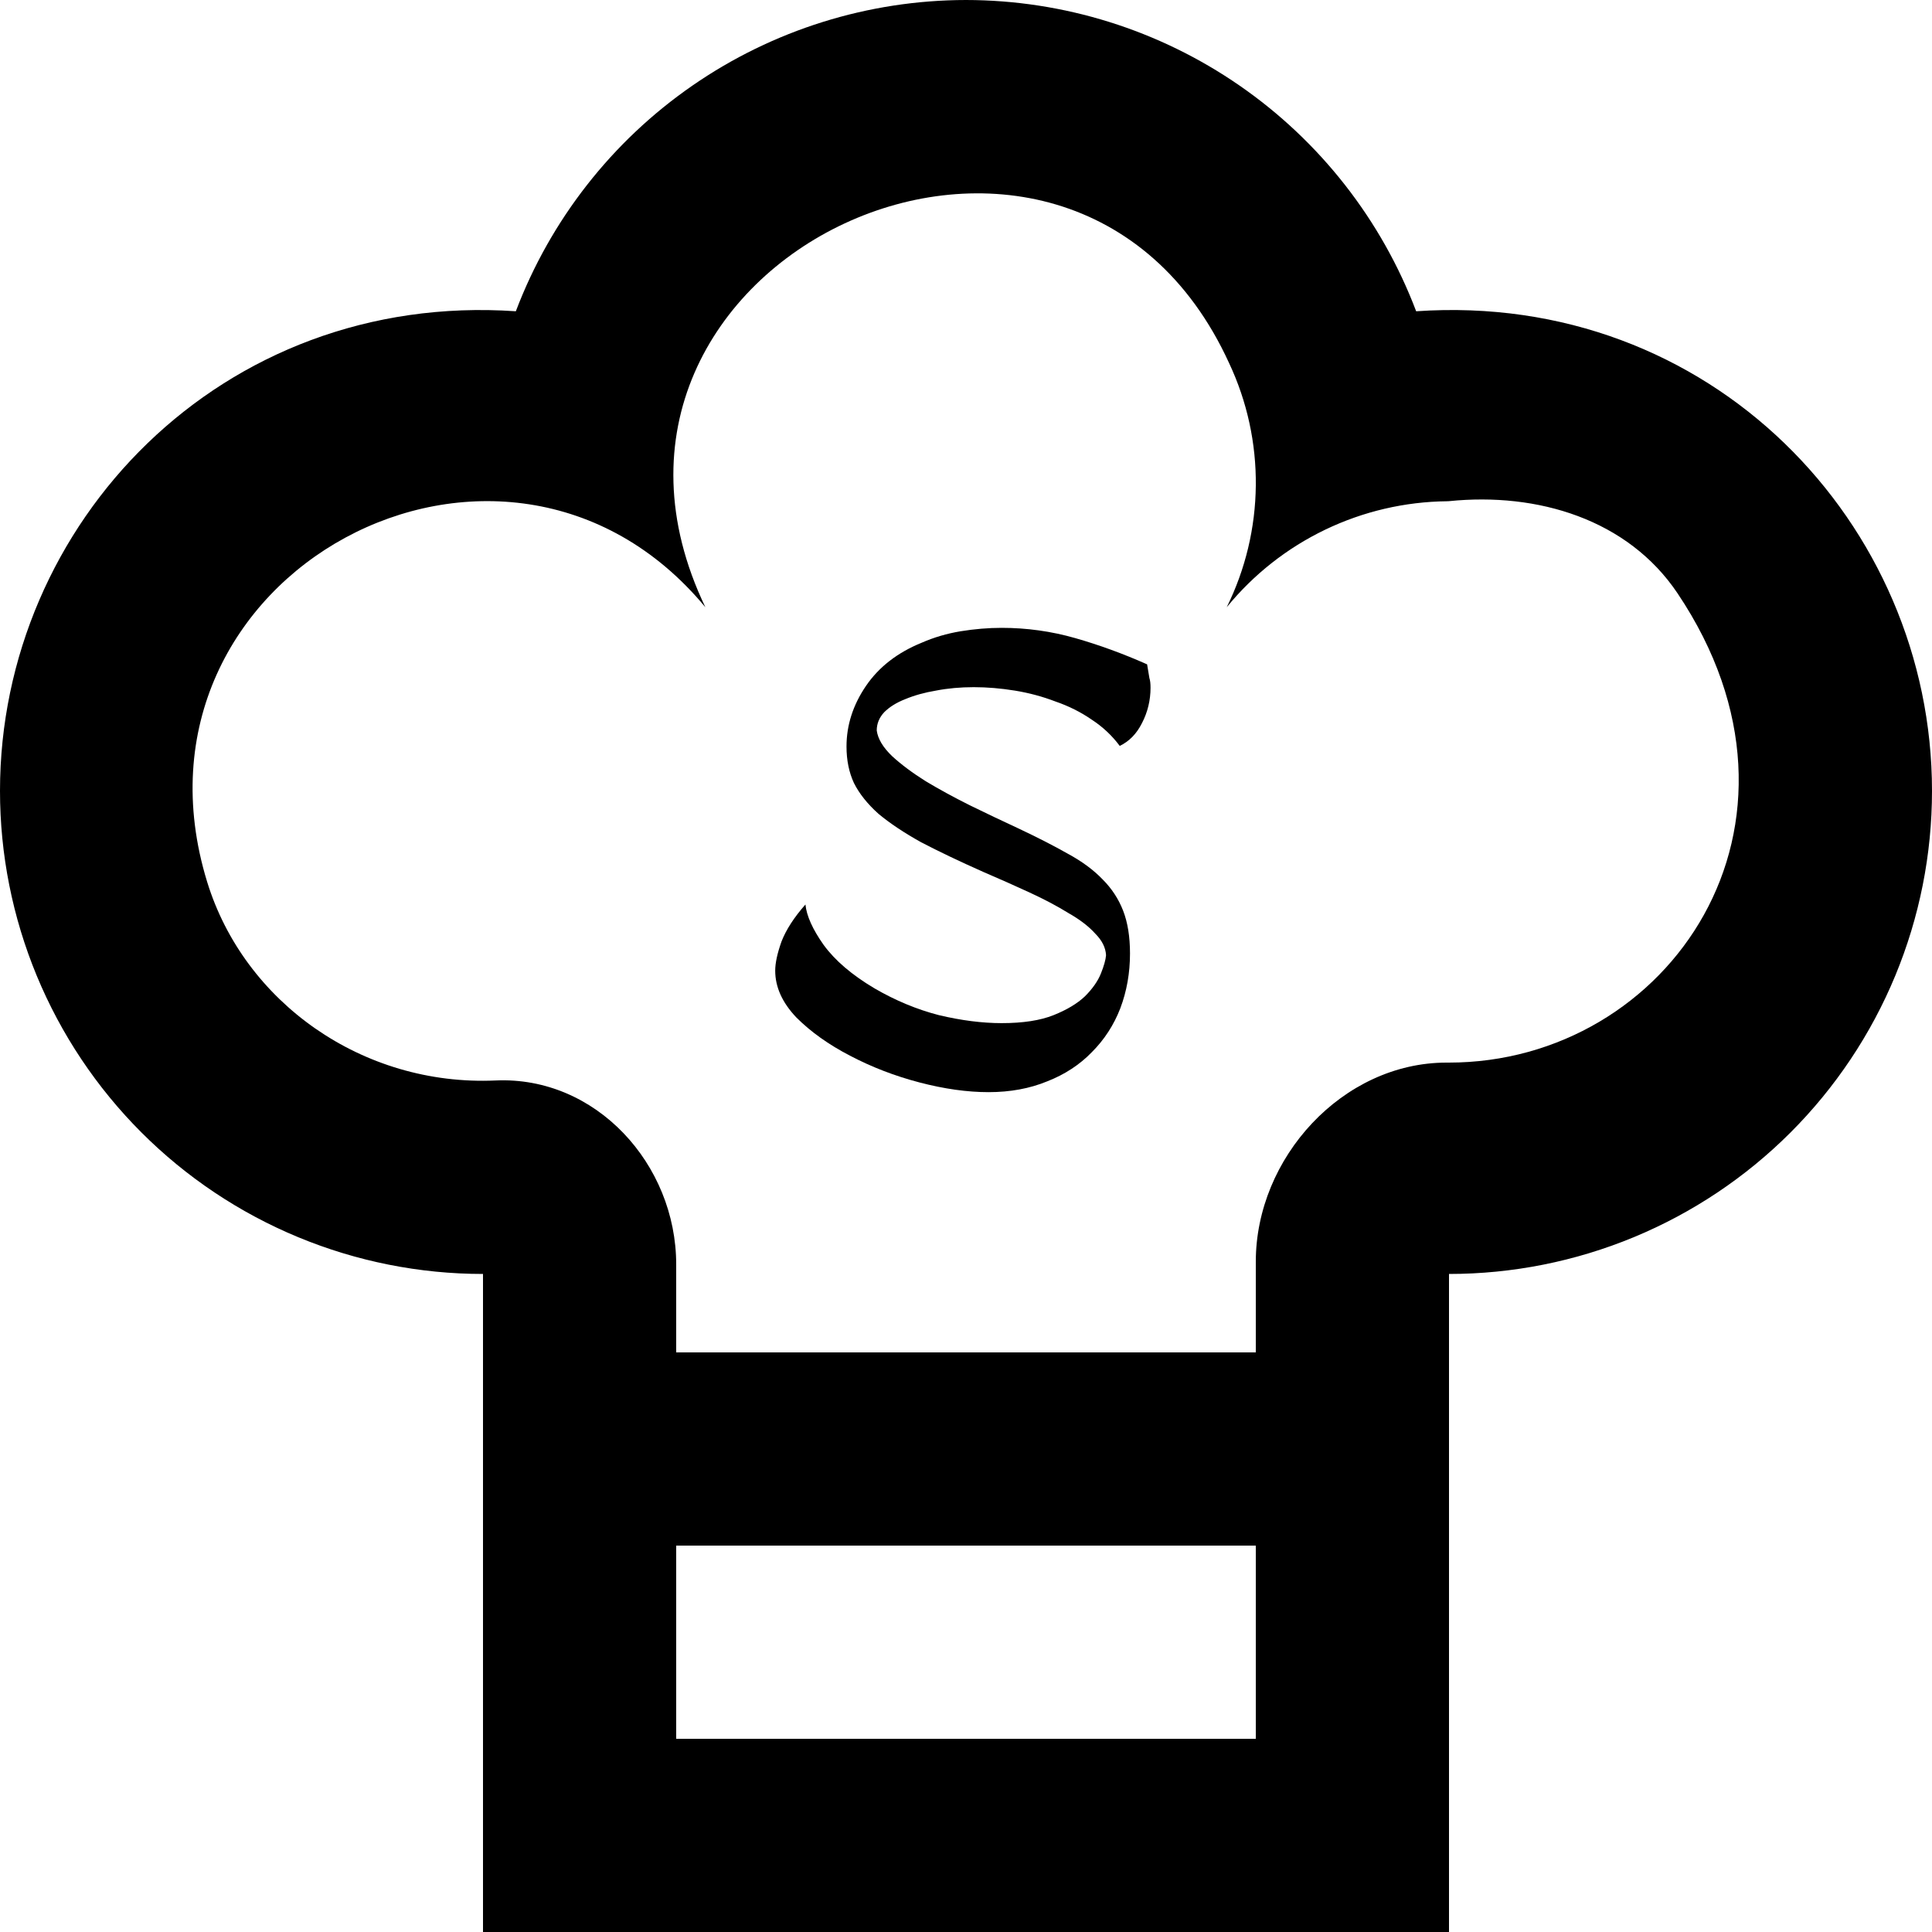 <svg width="210" height="210" viewBox="0 0 210 210" fill="none" xmlns="http://www.w3.org/2000/svg">
<path fill-rule="evenodd" clip-rule="evenodd" d="M157.479 115.5H157.237C145.939 115.5 136.5 125.843 136.5 137.141V147H73.5V137.443C73.5 126.534 64.764 116.95 53.865 117.443C39.407 118.084 26.534 108.947 22.512 95.843C12.211 62.254 54.831 39.639 76.671 66.004C58.559 28.194 116.193 1.394 133.602 39.477C135.556 43.634 136.547 48.18 136.501 52.772C136.456 57.364 135.375 61.888 133.339 66.004C136.245 62.445 139.897 59.566 144.038 57.576C148.179 55.585 152.706 54.53 157.301 54.484L157.5 54.474C167.139 53.487 176.946 56.449 182.343 64.492C199.227 89.65 181.398 115.5 157.479 115.5ZM73.5 189H136.5V168H73.5V189ZM153.93 33.833C150.166 23.898 143.47 15.342 134.732 9.3C125.993 3.258 115.624 0.013 105 0C94.376 0.013 84.007 3.258 75.268 9.3C66.53 15.342 59.834 23.898 56.07 33.833C24.087 31.638 1.05008e-06 56.889 1.05008e-06 85.964C-0.001 92.859 1.356 99.685 3.993 106.056C6.631 112.427 10.498 118.217 15.373 123.093C20.248 127.969 26.036 131.836 32.407 134.475C38.777 137.114 45.605 138.474 52.5 138.474V210H157.5V138.474C164.395 138.474 171.223 137.114 177.593 134.475C183.964 131.836 189.752 127.969 194.627 123.093C199.502 118.217 203.369 112.427 206.007 106.056C208.644 99.685 210.001 92.859 210 85.964C210 56.942 185.955 31.628 153.93 33.833Z" fill="black"/>
<path d="M124.686 72.212C124.81 72.915 124.893 73.411 124.934 73.7C125.017 73.948 125.058 74.299 125.058 74.754C125.058 76.118 124.748 77.399 124.128 78.598C123.549 79.755 122.743 80.582 121.71 81.078C120.883 79.962 119.871 79.011 118.672 78.226C117.473 77.399 116.151 76.738 114.704 76.242C113.299 75.705 111.831 75.312 110.302 75.064C108.773 74.816 107.285 74.692 105.838 74.692C104.391 74.692 103.027 74.816 101.746 75.064C100.506 75.271 99.39 75.581 98.398 75.994C97.447 76.366 96.683 76.841 96.104 77.42C95.567 77.999 95.298 78.66 95.298 79.404C95.422 80.313 95.98 81.243 96.972 82.194C97.964 83.103 99.183 84.013 100.63 84.922C102.077 85.79 103.668 86.658 105.404 87.526C107.181 88.394 108.917 89.221 110.612 90.006C112.72 90.998 114.539 91.928 116.068 92.796C117.597 93.623 118.858 94.553 119.85 95.586C120.842 96.578 121.586 97.715 122.082 98.996C122.578 100.277 122.826 101.827 122.826 103.646C122.826 105.754 122.475 107.738 121.772 109.598C121.069 111.417 120.036 113.008 118.672 114.372C117.349 115.736 115.737 116.79 113.836 117.534C111.935 118.319 109.806 118.712 107.45 118.712C105.135 118.712 102.635 118.361 99.948 117.658C97.261 116.955 94.74 115.984 92.384 114.744C90.069 113.545 88.127 112.161 86.556 110.59C85.027 108.978 84.262 107.283 84.262 105.506C84.262 104.679 84.489 103.625 84.944 102.344C85.44 101.063 86.308 99.719 87.548 98.314C87.672 99.554 88.333 101.021 89.532 102.716C90.772 104.411 92.611 105.981 95.05 107.428C97.323 108.751 99.659 109.722 102.056 110.342C104.495 110.921 106.768 111.21 108.876 111.21C111.191 111.21 113.071 110.921 114.518 110.342C115.965 109.763 117.101 109.081 117.928 108.296C118.755 107.469 119.333 106.643 119.664 105.816C119.995 104.989 120.181 104.328 120.222 103.832C120.181 103.005 119.788 102.22 119.044 101.476C118.341 100.691 117.37 99.947 116.13 99.244C114.931 98.5 113.526 97.756 111.914 97.012C110.302 96.268 108.628 95.524 106.892 94.78C104.288 93.623 102.035 92.548 100.134 91.556C98.274 90.523 96.724 89.489 95.484 88.456C94.285 87.381 93.397 86.265 92.818 85.108C92.281 83.951 92.012 82.628 92.012 81.14C92.012 78.825 92.715 76.635 94.12 74.568C95.525 72.501 97.551 70.931 100.196 69.856C101.519 69.277 102.924 68.864 104.412 68.616C105.941 68.368 107.429 68.244 108.876 68.244C111.604 68.244 114.27 68.616 116.874 69.36C119.478 70.104 122.082 71.055 124.686 72.212Z" fill="black"/>
</svg>
